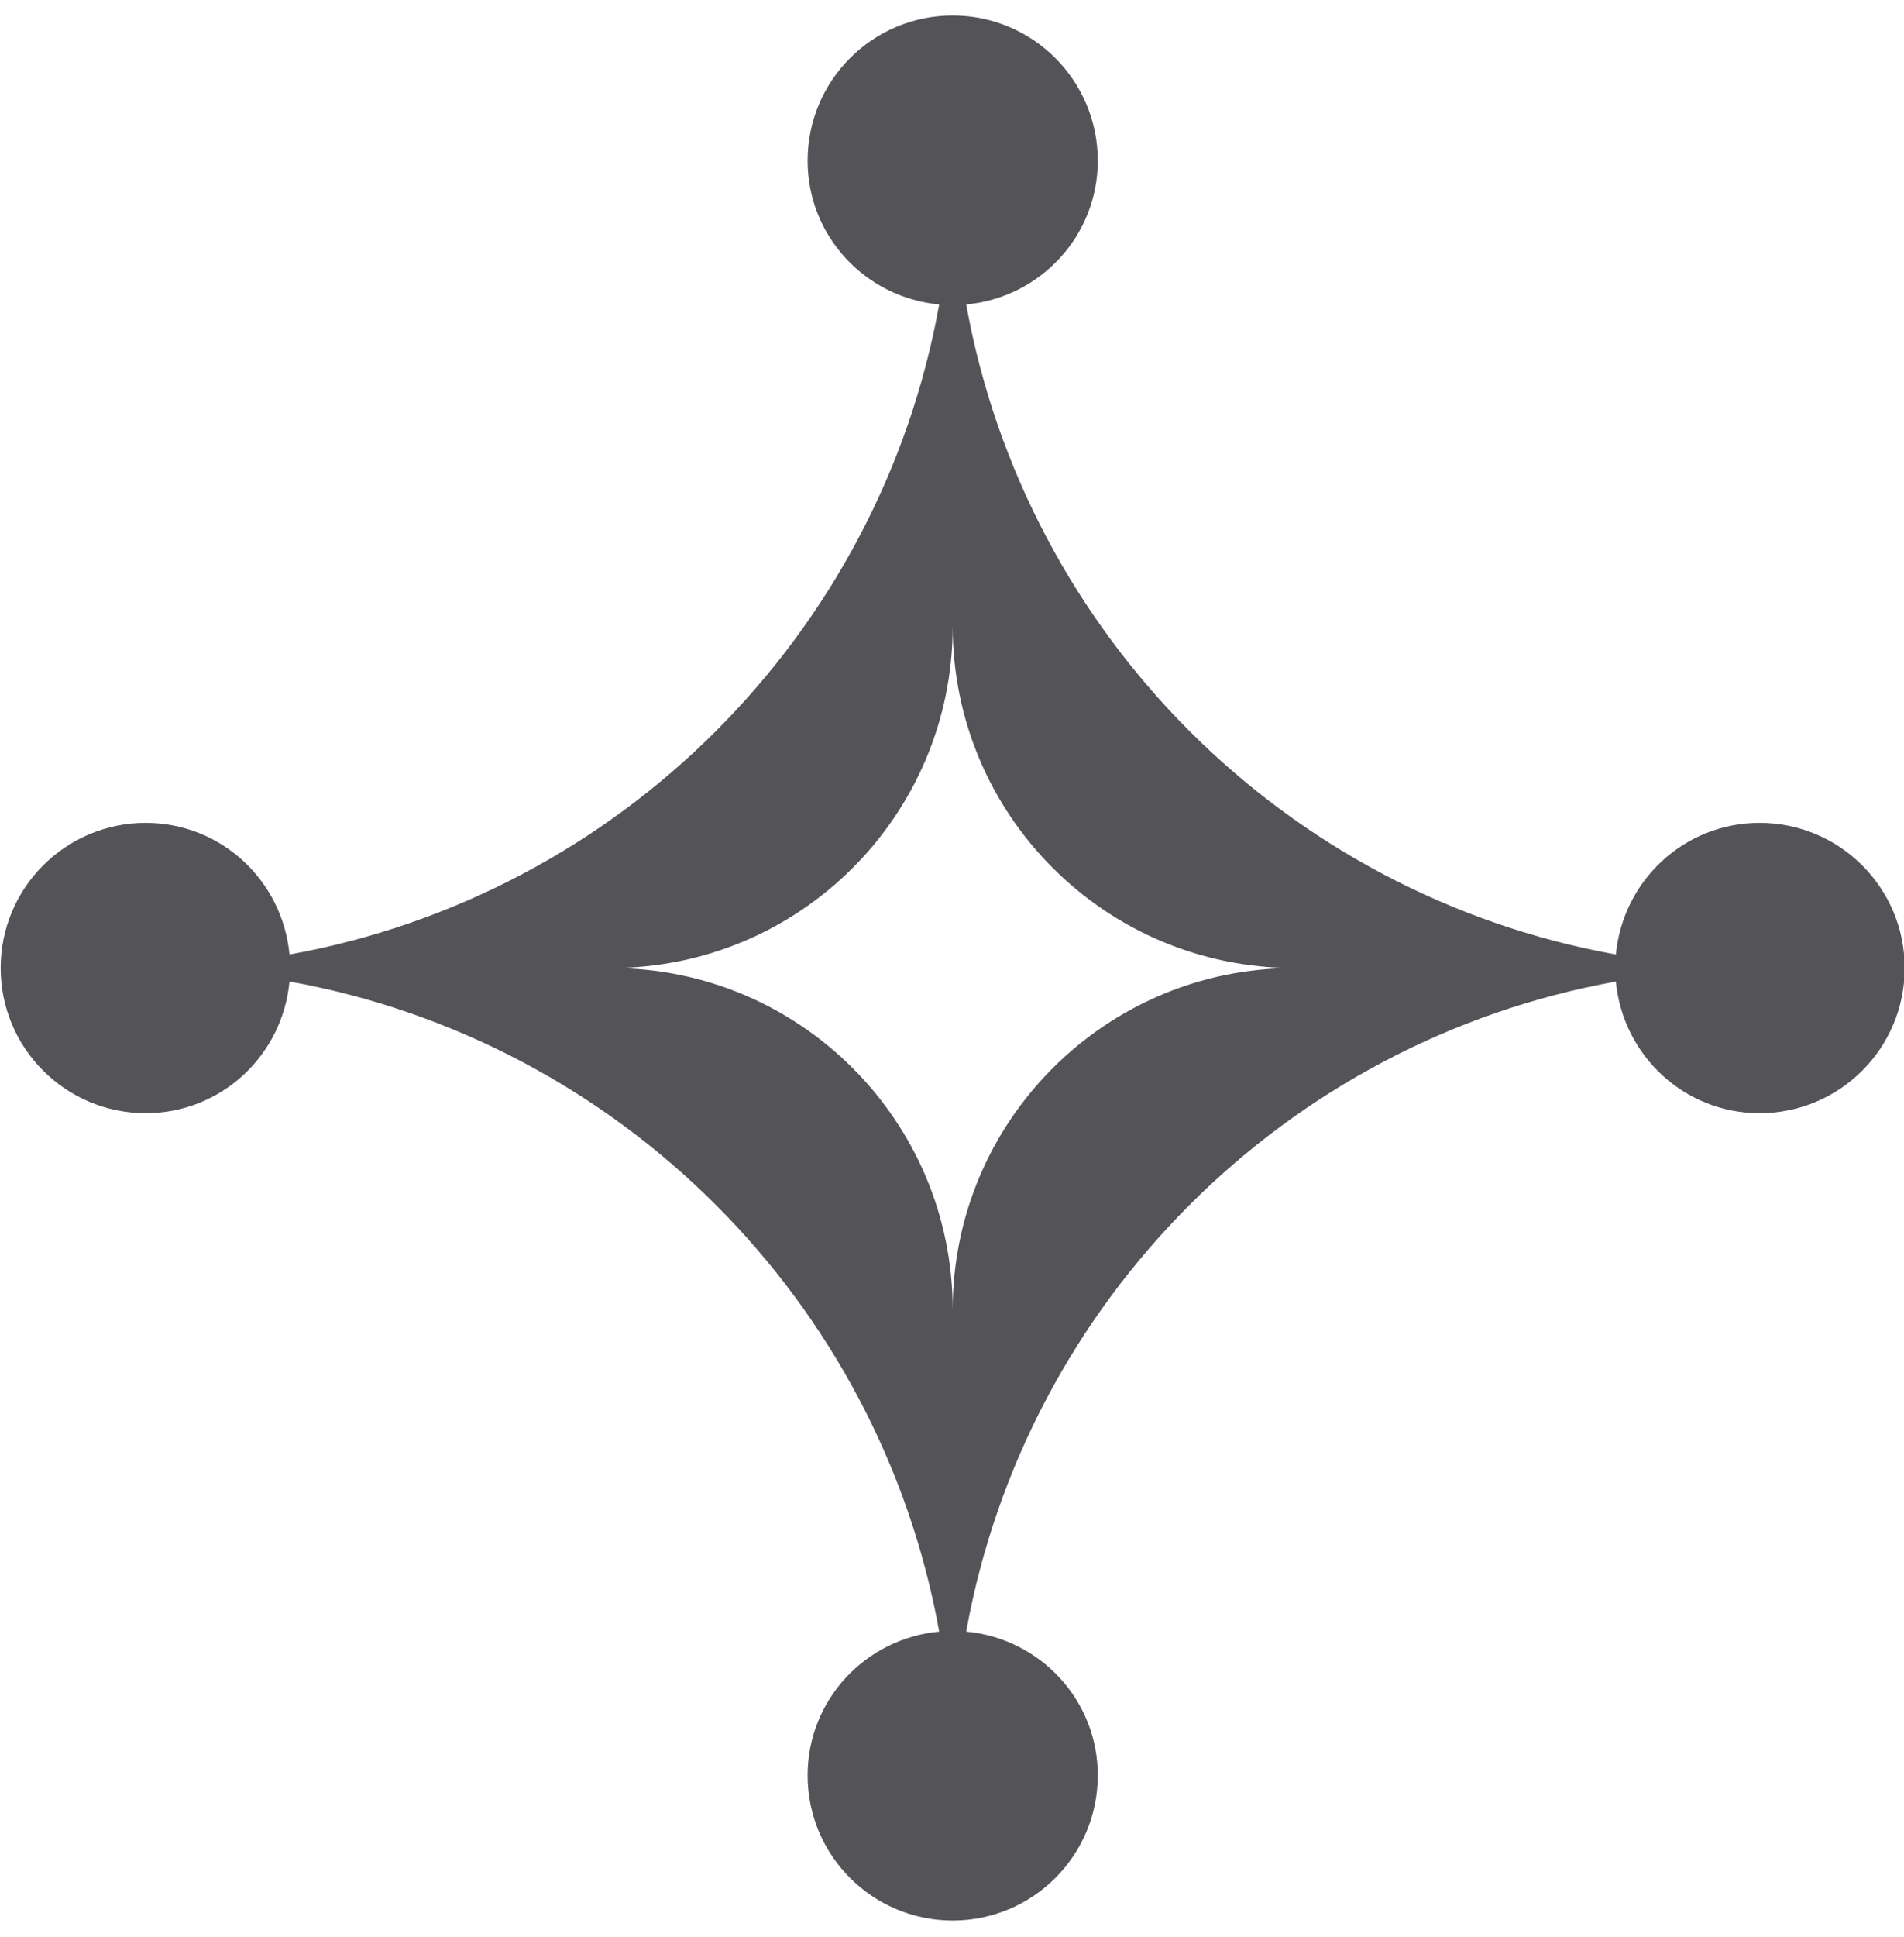 <?xml version="1.0" encoding="UTF-8"?>
<svg width="60px" height="61px" viewBox="0 0 60 61" version="1.1" xmlns="http://www.w3.org/2000/svg" xmlns:xlink="http://www.w3.org/1999/xlink">
    <title>116</title>
    <g id="页面-1" stroke="none" stroke-width="1" fill="none" fill-rule="evenodd">
        <g id="形状库素材-节日" transform="translate(-466, -1042)" fill="#545458">
            <path d="M496.022,1083.252 C496.022,1077.308 491.204,1072.489 485.26,1072.489 C491.204,1072.489 496.022,1067.67 496.022,1061.726 C496.022,1067.67 500.842,1072.489 506.786,1072.489 C500.842,1072.489 496.022,1077.308 496.022,1083.252 Z M521.451,1067.917 C519.071,1067.917 517.14,1069.741 516.921,1072.063 C506.514,1070.189 498.322,1061.997 496.448,1051.59 C498.77,1051.371 500.594,1049.44 500.594,1047.061 C500.594,1044.535 498.547,1042.489 496.022,1042.489 C493.497,1042.489 491.45,1044.535 491.45,1047.061 C491.45,1049.44 493.274,1051.371 495.597,1051.59 C493.722,1061.997 485.53,1070.19 475.123,1072.063 C474.905,1069.741 472.973,1067.917 470.593,1067.917 C468.068,1067.917 466.021,1069.964 466.021,1072.489 C466.021,1075.014 468.068,1077.061 470.593,1077.061 C472.973,1077.061 474.905,1075.237 475.123,1072.914 C485.53,1074.789 493.722,1082.981 495.597,1093.389 C493.274,1093.607 491.45,1095.539 491.45,1097.918 C491.45,1100.443 493.497,1102.489 496.022,1102.489 C498.547,1102.489 500.594,1100.443 500.594,1097.918 C500.594,1095.539 498.77,1093.607 496.448,1093.389 C498.322,1082.982 506.514,1074.79 516.921,1072.915 C517.14,1075.237 519.071,1077.061 521.451,1077.061 C523.976,1077.061 526.022,1075.014 526.022,1072.489 C526.022,1069.964 523.976,1067.917 521.451,1067.917 L521.451,1067.917 Z" id="116"></path>
        </g>
    </g>
</svg>
